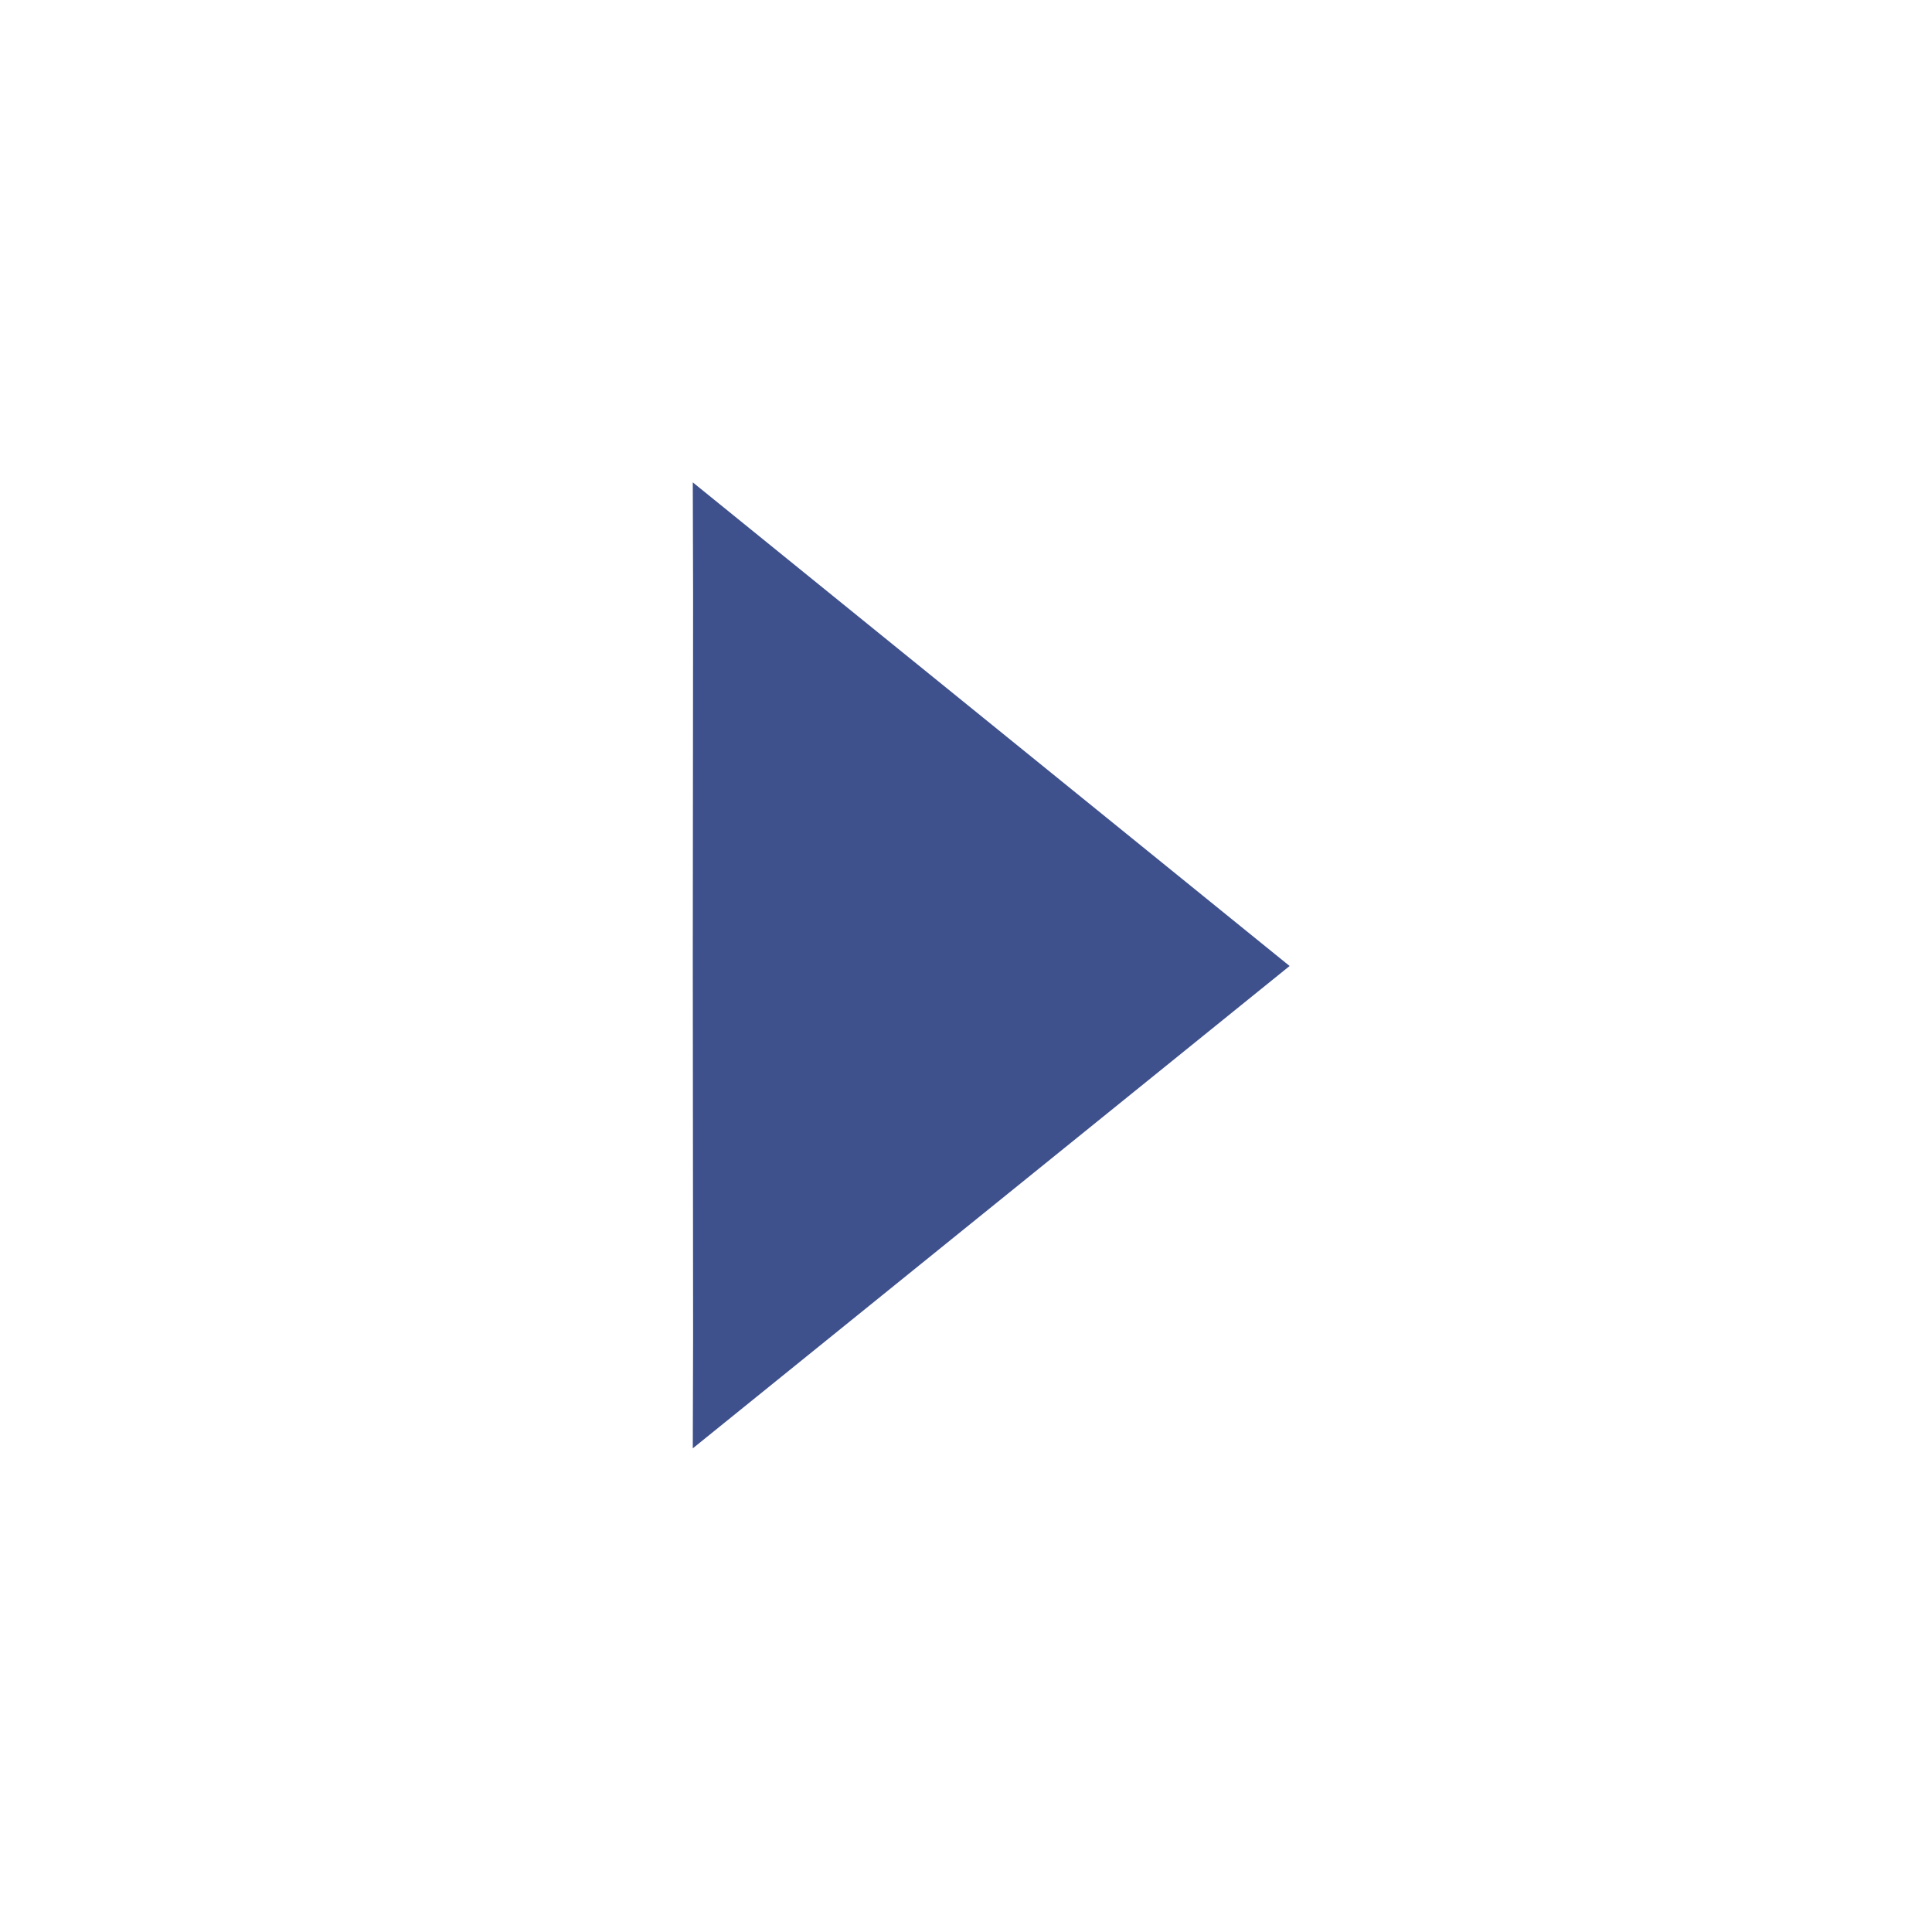 <?xml version="1.0" encoding="UTF-8" standalone="no"?>
<svg
   height="24px"
   viewBox="0 0 24 24"
   width="24px"
   fill="#3e518d"
   version="1.1"
   id="svg6"
   xmlns="http://www.w3.org/2000/svg"
   xmlns:svg="http://www.w3.org/2000/svg">
  <defs
     id="defs10" />
  <path
     d="M0 0h24v24H0V0z"
     fill="none"
     id="path2" />
  <path
     d="M 8.606,5.992 8.61,7.41 8.606,11.896 8.61,16.59 8.606,17.992 16.02,12 Z"
     id="path4" />
</svg>

